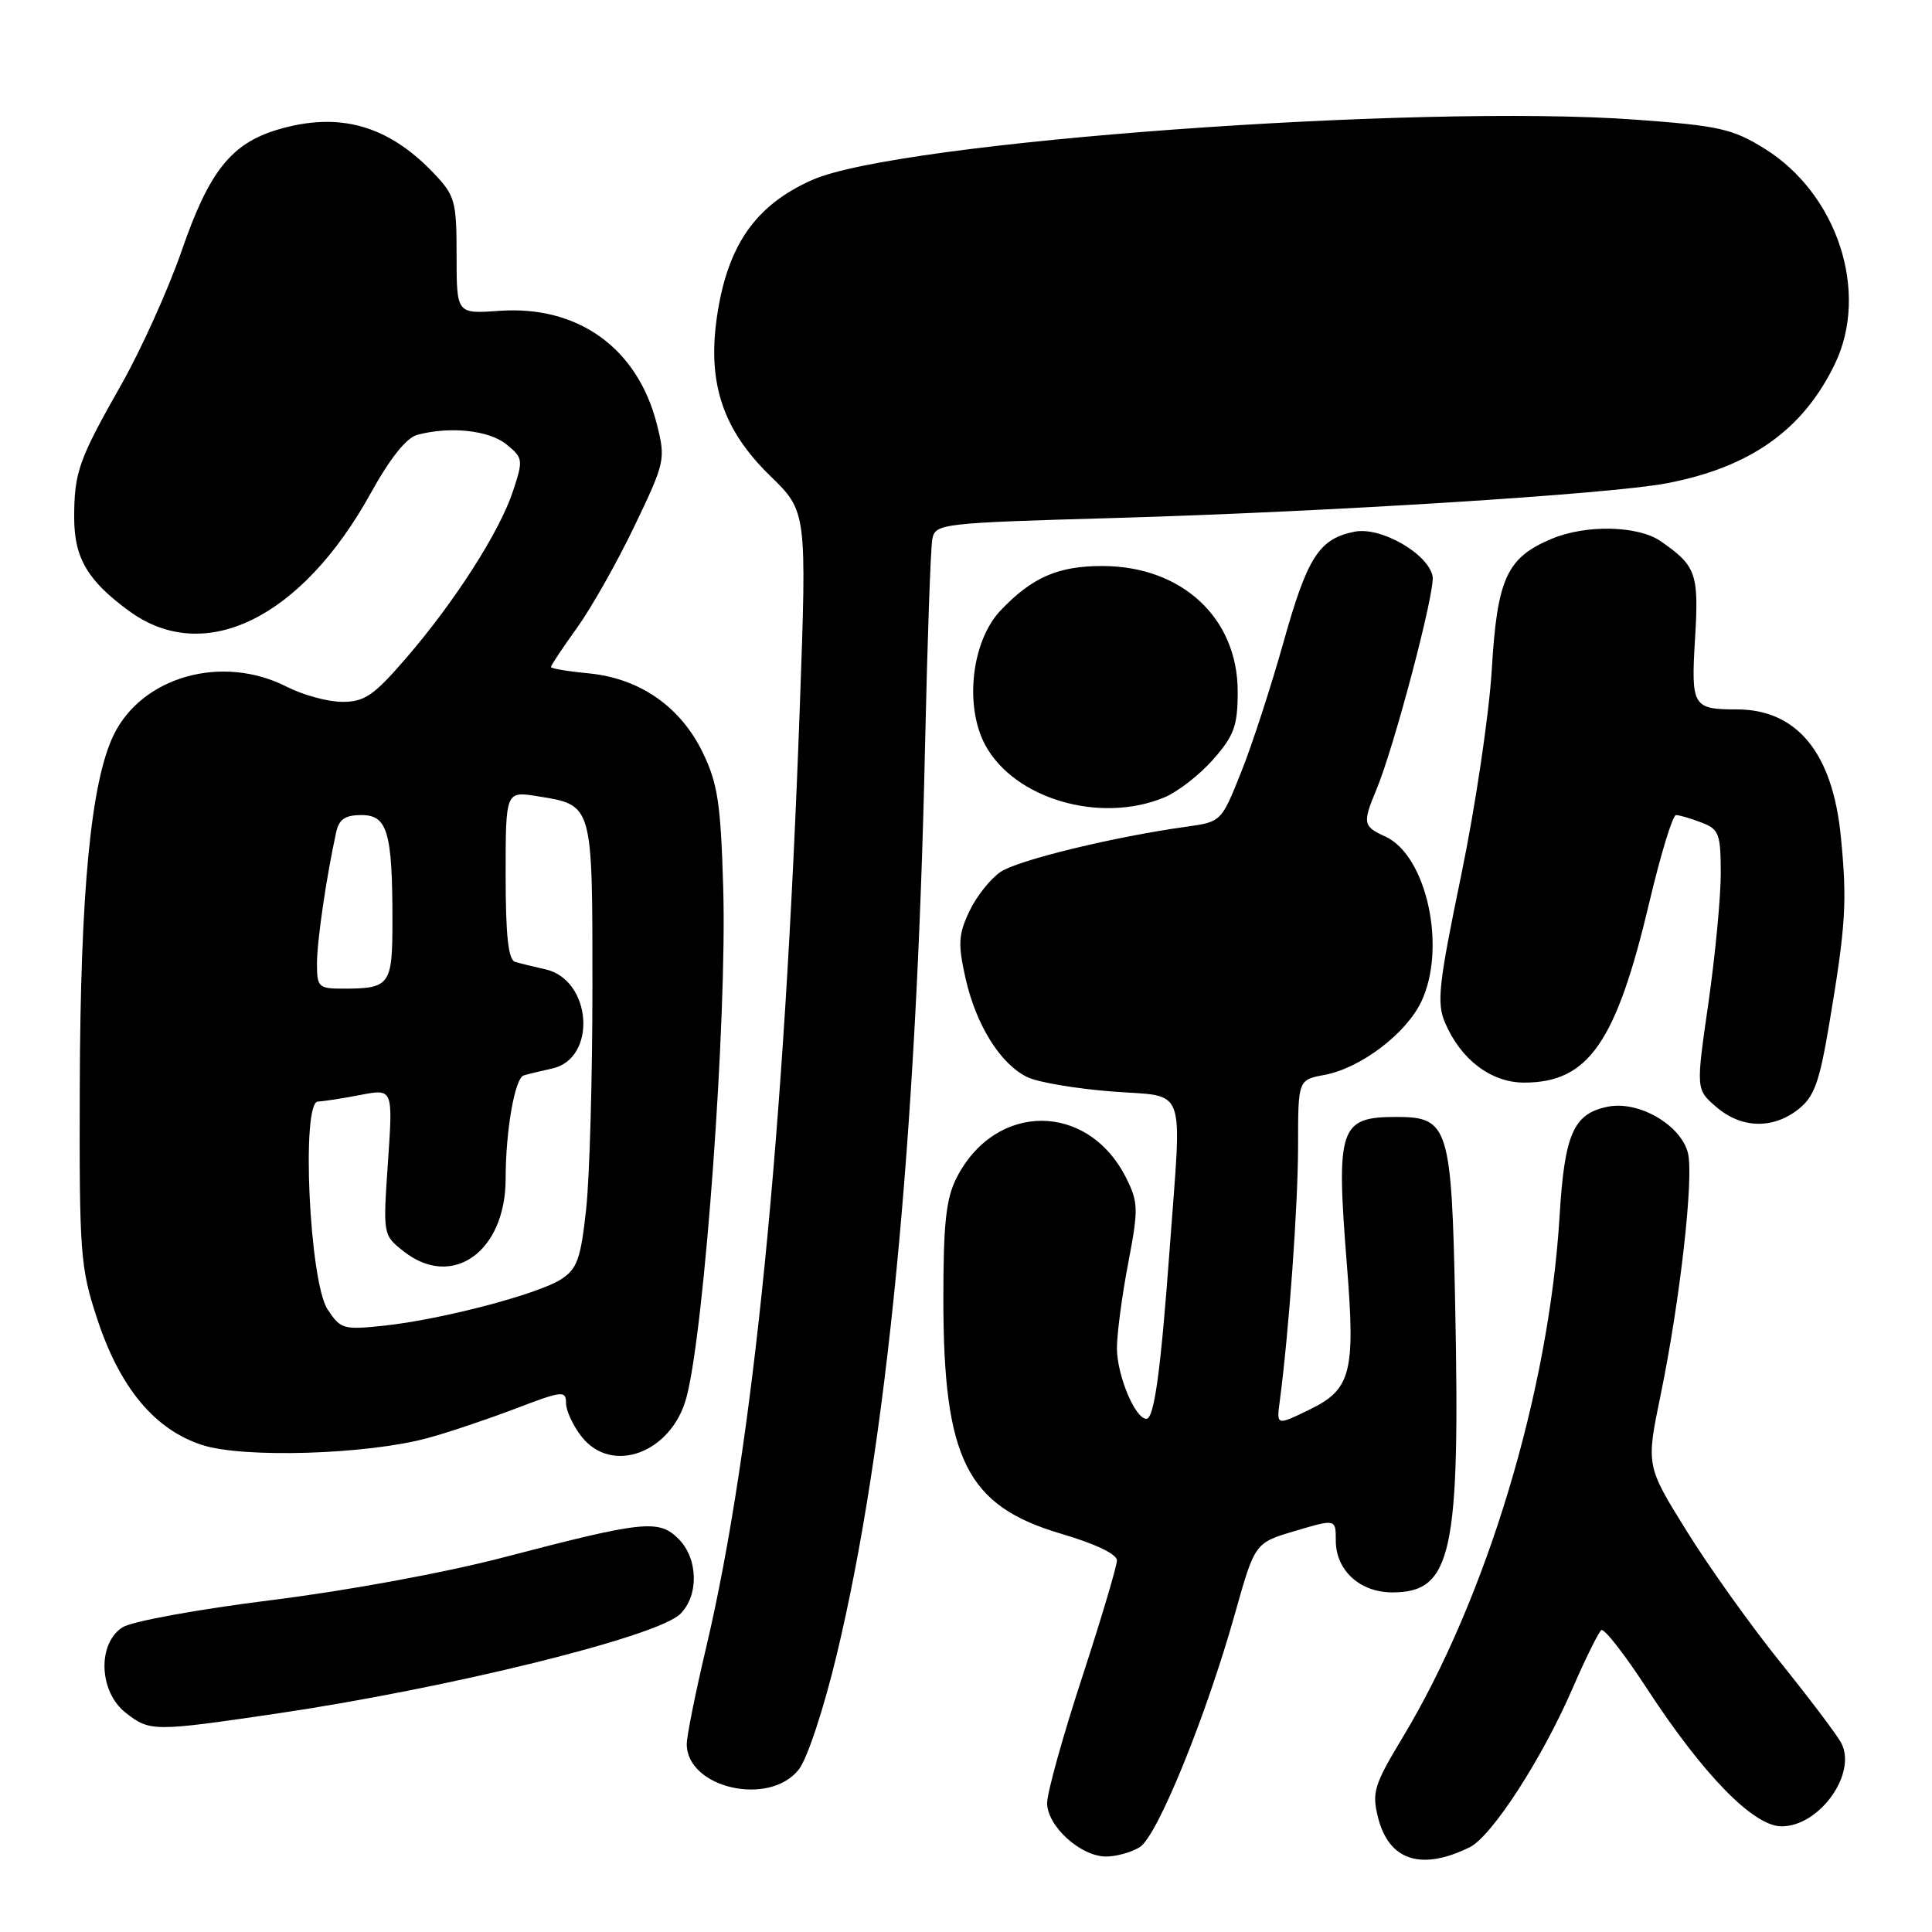 <?xml version="1.0" encoding="UTF-8" standalone="no"?>
<!DOCTYPE svg PUBLIC "-//W3C//DTD SVG 1.1//EN" "http://www.w3.org/Graphics/SVG/1.1/DTD/svg11.dtd" >
<svg xmlns="http://www.w3.org/2000/svg" xmlns:xlink="http://www.w3.org/1999/xlink" version="1.1" viewBox="0 0 256 256">
 <g >
 <path fill="currentColor"
d=" M 194.74 244.77 C 197.65 243.35 204.31 233.08 208.33 223.81 C 210.08 219.79 211.81 216.28 212.18 216.00 C 212.55 215.72 215.25 219.18 218.18 223.67 C 225.67 235.16 232.34 242.00 236.07 242.00 C 241.11 242.00 246.12 234.97 243.96 230.93 C 243.39 229.86 239.76 225.05 235.89 220.24 C 232.02 215.44 226.43 207.61 223.48 202.85 C 218.11 194.21 218.11 194.21 220.04 184.85 C 222.63 172.27 224.46 155.99 223.66 152.78 C 222.73 149.06 217.13 145.82 213.06 146.64 C 208.49 147.55 207.31 150.23 206.65 161.19 C 205.24 184.39 196.98 211.78 185.80 230.32 C 182.08 236.49 181.77 237.50 182.59 240.80 C 184.02 246.53 188.31 247.94 194.74 244.77 Z  M 151.03 244.75 C 153.36 243.30 159.81 227.46 163.67 213.71 C 166.28 204.43 166.28 204.43 171.64 202.85 C 177.00 201.26 177.00 201.26 177.00 204.13 C 177.00 208.08 180.19 211.00 184.50 211.00 C 192.37 211.00 193.49 205.90 192.82 172.99 C 192.35 149.26 191.95 148.00 185.04 148.00 C 177.48 148.00 177.02 149.37 178.47 167.60 C 179.61 181.83 179.03 184.10 173.56 186.76 C 169.14 188.91 169.14 188.91 169.57 185.70 C 170.79 176.48 172.00 159.62 172.00 151.87 C 172.00 143.09 172.00 143.09 175.50 142.43 C 180.29 141.54 186.31 136.97 188.33 132.72 C 191.72 125.58 189.04 113.34 183.55 110.84 C 180.60 109.50 180.52 109.08 182.39 104.61 C 184.74 98.98 190.20 78.28 189.83 76.37 C 189.25 73.37 182.97 69.76 179.50 70.45 C 174.78 71.39 173.24 73.78 170.04 85.20 C 168.39 91.07 165.87 98.81 164.43 102.39 C 161.83 108.89 161.82 108.90 157.16 109.55 C 147.67 110.87 135.02 113.94 132.63 115.50 C 131.28 116.39 129.40 118.74 128.46 120.72 C 126.99 123.82 126.92 125.06 127.93 129.60 C 129.33 135.83 132.57 141.02 136.14 142.73 C 137.55 143.41 142.59 144.26 147.35 144.63 C 157.38 145.40 156.61 143.33 155.01 165.19 C 153.81 181.66 152.94 188.00 151.90 188.00 C 150.41 188.00 148.00 182.21 148.00 178.64 C 148.00 176.73 148.67 171.67 149.49 167.39 C 150.86 160.21 150.84 159.34 149.24 156.12 C 144.20 146.00 131.90 145.97 126.75 156.07 C 125.36 158.80 125.00 162.08 125.00 172.07 C 125.00 193.38 128.09 199.54 140.61 203.23 C 145.11 204.55 148.00 205.93 148.00 206.76 C 148.00 207.51 145.92 214.49 143.38 222.28 C 140.83 230.06 138.75 237.54 138.75 238.91 C 138.75 241.97 143.19 246.00 146.57 246.00 C 147.92 246.00 149.93 245.44 151.03 244.75 Z  M 105.84 234.47 C 106.97 233.05 109.16 226.40 110.88 219.22 C 117.51 191.58 121.44 151.16 122.57 99.00 C 122.88 84.97 123.31 72.56 123.54 71.41 C 123.95 69.38 124.67 69.29 147.93 68.63 C 176.13 67.81 213.27 65.48 220.83 64.04 C 231.91 61.93 238.90 56.98 243.12 48.25 C 247.74 38.71 243.47 25.66 233.76 19.66 C 229.58 17.07 227.75 16.66 216.79 15.86 C 187.95 13.74 119.09 18.77 107.66 23.83 C 100.05 27.19 96.33 32.57 94.97 42.18 C 93.75 50.85 95.83 56.99 102.04 63.04 C 106.91 67.78 106.91 67.78 105.98 93.64 C 103.94 150.38 99.79 191.96 93.56 218.34 C 92.15 224.30 91.00 230.04 91.00 231.09 C 91.00 236.93 101.94 239.43 105.84 234.47 Z  M 36.58 227.07 C 59.44 223.70 87.13 216.87 90.15 213.85 C 92.63 211.37 92.51 206.51 89.90 203.90 C 87.30 201.30 85.24 201.52 66.92 206.31 C 59.04 208.38 46.04 210.77 35.92 212.03 C 26.24 213.24 17.50 214.83 16.25 215.62 C 12.88 217.76 13.09 224.14 16.63 226.93 C 19.85 229.46 20.30 229.46 36.58 227.07 Z  M 56.63 190.56 C 59.31 189.84 64.54 188.08 68.25 186.67 C 74.50 184.28 75.00 184.22 75.00 185.91 C 75.00 186.91 75.93 188.92 77.07 190.37 C 81.08 195.46 88.98 192.51 90.95 185.20 C 93.36 176.24 96.35 134.89 95.83 117.66 C 95.50 106.40 95.10 103.81 93.10 99.68 C 90.15 93.61 84.74 89.87 77.98 89.22 C 75.24 88.96 73.00 88.58 73.00 88.38 C 73.00 88.17 74.55 85.84 76.45 83.20 C 78.35 80.56 81.78 74.49 84.07 69.71 C 88.12 61.27 88.21 60.88 87.05 56.26 C 84.50 46.12 76.59 40.43 66.11 41.19 C 60.50 41.59 60.50 41.59 60.50 33.86 C 60.50 26.65 60.30 25.93 57.50 22.98 C 51.41 16.57 44.90 14.75 36.75 17.19 C 30.63 19.03 27.69 22.74 24.09 33.18 C 22.32 38.30 18.70 46.33 16.05 51.00 C 10.42 60.93 9.83 62.58 9.83 68.60 C 9.83 73.95 11.64 77.00 17.19 81.02 C 27.12 88.22 39.96 81.92 49.12 65.36 C 51.67 60.74 53.85 58.01 55.28 57.62 C 59.62 56.46 64.79 57.01 67.09 58.87 C 69.31 60.67 69.35 60.92 67.98 65.06 C 66.20 70.47 60.25 79.75 53.77 87.25 C 49.52 92.17 48.31 93.00 45.36 93.00 C 43.47 93.00 40.16 92.10 38.00 91.00 C 29.46 86.64 18.80 89.63 15.04 97.43 C 12.04 103.67 10.65 118.19 10.57 144.00 C 10.50 166.09 10.64 167.93 12.86 174.70 C 15.87 183.89 20.50 189.45 26.82 191.48 C 32.28 193.24 48.63 192.73 56.63 190.56 Z  M 238.27 147.00 C 240.39 145.34 241.08 143.44 242.37 135.75 C 244.58 122.64 244.78 119.49 243.91 110.75 C 242.81 99.73 238.09 94.00 230.13 94.00 C 224.30 94.00 224.06 93.60 224.60 84.66 C 225.13 75.99 224.76 74.97 220.03 71.70 C 217.03 69.64 210.17 69.49 205.64 71.38 C 199.65 73.88 198.39 76.63 197.67 88.69 C 197.32 94.63 195.49 106.92 193.61 116.00 C 190.63 130.40 190.35 132.88 191.47 135.50 C 193.55 140.40 197.58 143.45 201.95 143.45 C 210.49 143.45 214.16 138.16 218.58 119.42 C 220.07 113.14 221.64 108.00 222.08 108.00 C 222.51 108.00 224.02 108.44 225.43 108.98 C 227.78 109.87 228.00 110.45 228.01 115.73 C 228.01 118.90 227.27 126.64 226.37 132.93 C 224.72 144.36 224.72 144.36 227.42 146.68 C 230.73 149.53 234.90 149.65 238.27 147.00 Z  M 154.30 105.65 C 156.08 104.91 158.99 102.64 160.77 100.61 C 163.54 97.45 164.00 96.18 164.00 91.62 C 164.00 81.87 156.58 75.00 146.05 75.00 C 140.18 75.00 136.76 76.50 132.58 80.89 C 128.74 84.93 127.76 93.54 130.55 98.72 C 134.40 105.87 145.81 109.20 154.30 105.65 Z  M 43.40 173.49 C 40.99 169.81 39.89 146.03 42.13 145.96 C 42.88 145.93 45.43 145.54 47.79 145.08 C 52.07 144.26 52.07 144.26 51.41 153.95 C 50.74 163.65 50.74 163.65 53.50 165.82 C 59.94 170.89 67.00 165.85 67.00 156.19 C 67.00 149.80 68.22 142.85 69.40 142.50 C 70.00 142.31 71.69 141.91 73.15 141.59 C 79.17 140.28 78.44 129.79 72.23 128.43 C 70.73 128.10 68.94 127.66 68.25 127.45 C 67.35 127.17 67.00 123.97 67.00 115.94 C 67.00 104.82 67.00 104.82 71.25 105.51 C 78.58 106.69 78.50 106.40 78.50 130.79 C 78.50 142.73 78.13 155.96 77.67 160.19 C 76.96 166.77 76.49 168.11 74.38 169.49 C 71.34 171.48 58.47 174.86 50.86 175.66 C 45.50 176.23 45.13 176.12 43.40 173.49 Z  M 42.00 127.68 C 42.00 124.70 43.24 116.22 44.55 110.25 C 44.92 108.56 45.74 108.00 47.89 108.00 C 51.34 108.00 52.00 110.24 52.00 122.02 C 52.00 130.57 51.69 131.00 45.42 131.00 C 42.21 131.00 42.00 130.79 42.00 127.68 Z "/>
</g>
</svg>